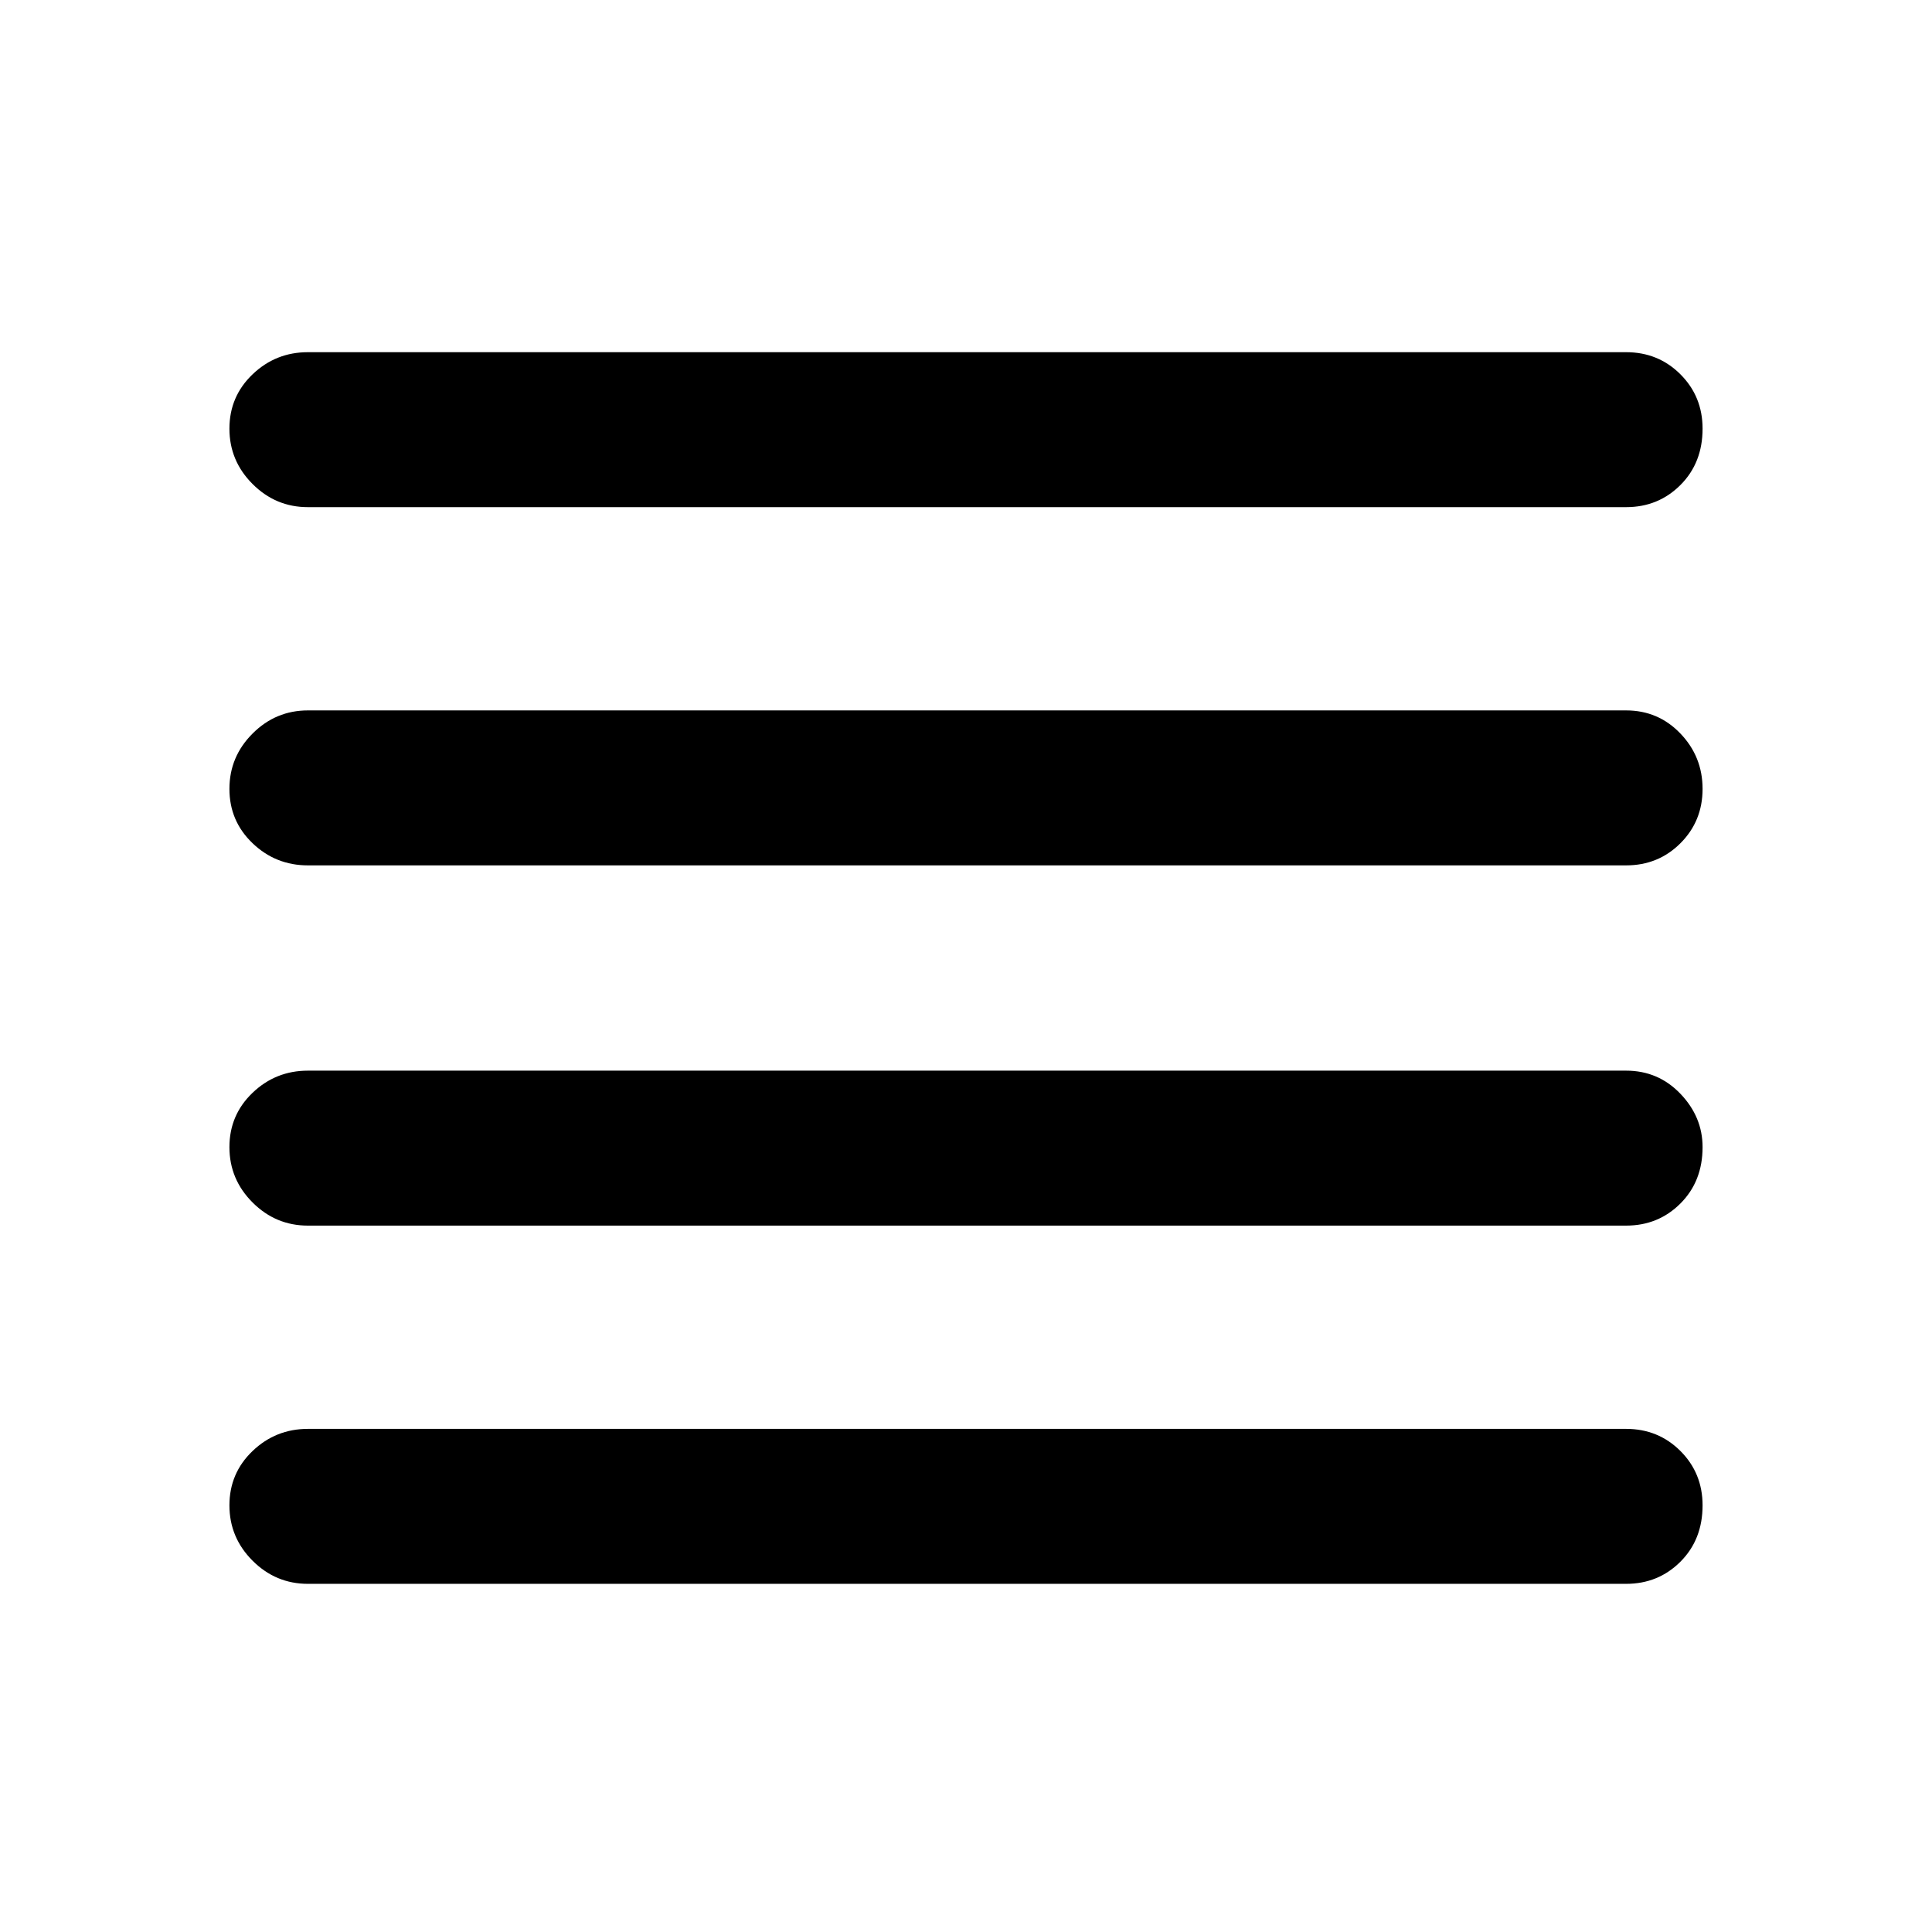 <svg xmlns="http://www.w3.org/2000/svg" height="48" width="48"><path d="M7.65 30.45Q6.85 30.45 6.275 29.875Q5.7 29.3 5.7 28.5Q5.7 27.7 6.275 27.15Q6.85 26.6 7.65 26.6H40.4Q41.2 26.6 41.75 27.175Q42.3 27.75 42.3 28.5Q42.3 29.35 41.75 29.9Q41.2 30.45 40.4 30.45ZM7.65 39.35Q6.85 39.35 6.275 38.775Q5.7 38.2 5.7 37.4Q5.7 36.6 6.275 36.05Q6.85 35.5 7.65 35.5H40.4Q41.2 35.5 41.75 36.05Q42.3 36.6 42.3 37.4Q42.3 38.25 41.75 38.8Q41.2 39.35 40.4 39.35ZM7.65 21.5Q6.85 21.5 6.275 20.95Q5.7 20.4 5.7 19.6Q5.7 18.8 6.275 18.225Q6.85 17.65 7.65 17.65H40.4Q41.2 17.65 41.75 18.225Q42.3 18.8 42.3 19.6Q42.3 20.4 41.75 20.95Q41.2 21.5 40.4 21.5ZM7.65 12.6Q6.85 12.6 6.275 12.025Q5.7 11.45 5.7 10.65Q5.7 9.85 6.275 9.3Q6.85 8.75 7.65 8.75H40.4Q41.2 8.75 41.75 9.3Q42.3 9.85 42.3 10.65Q42.3 11.5 41.75 12.05Q41.2 12.6 40.4 12.6Z"/></svg>